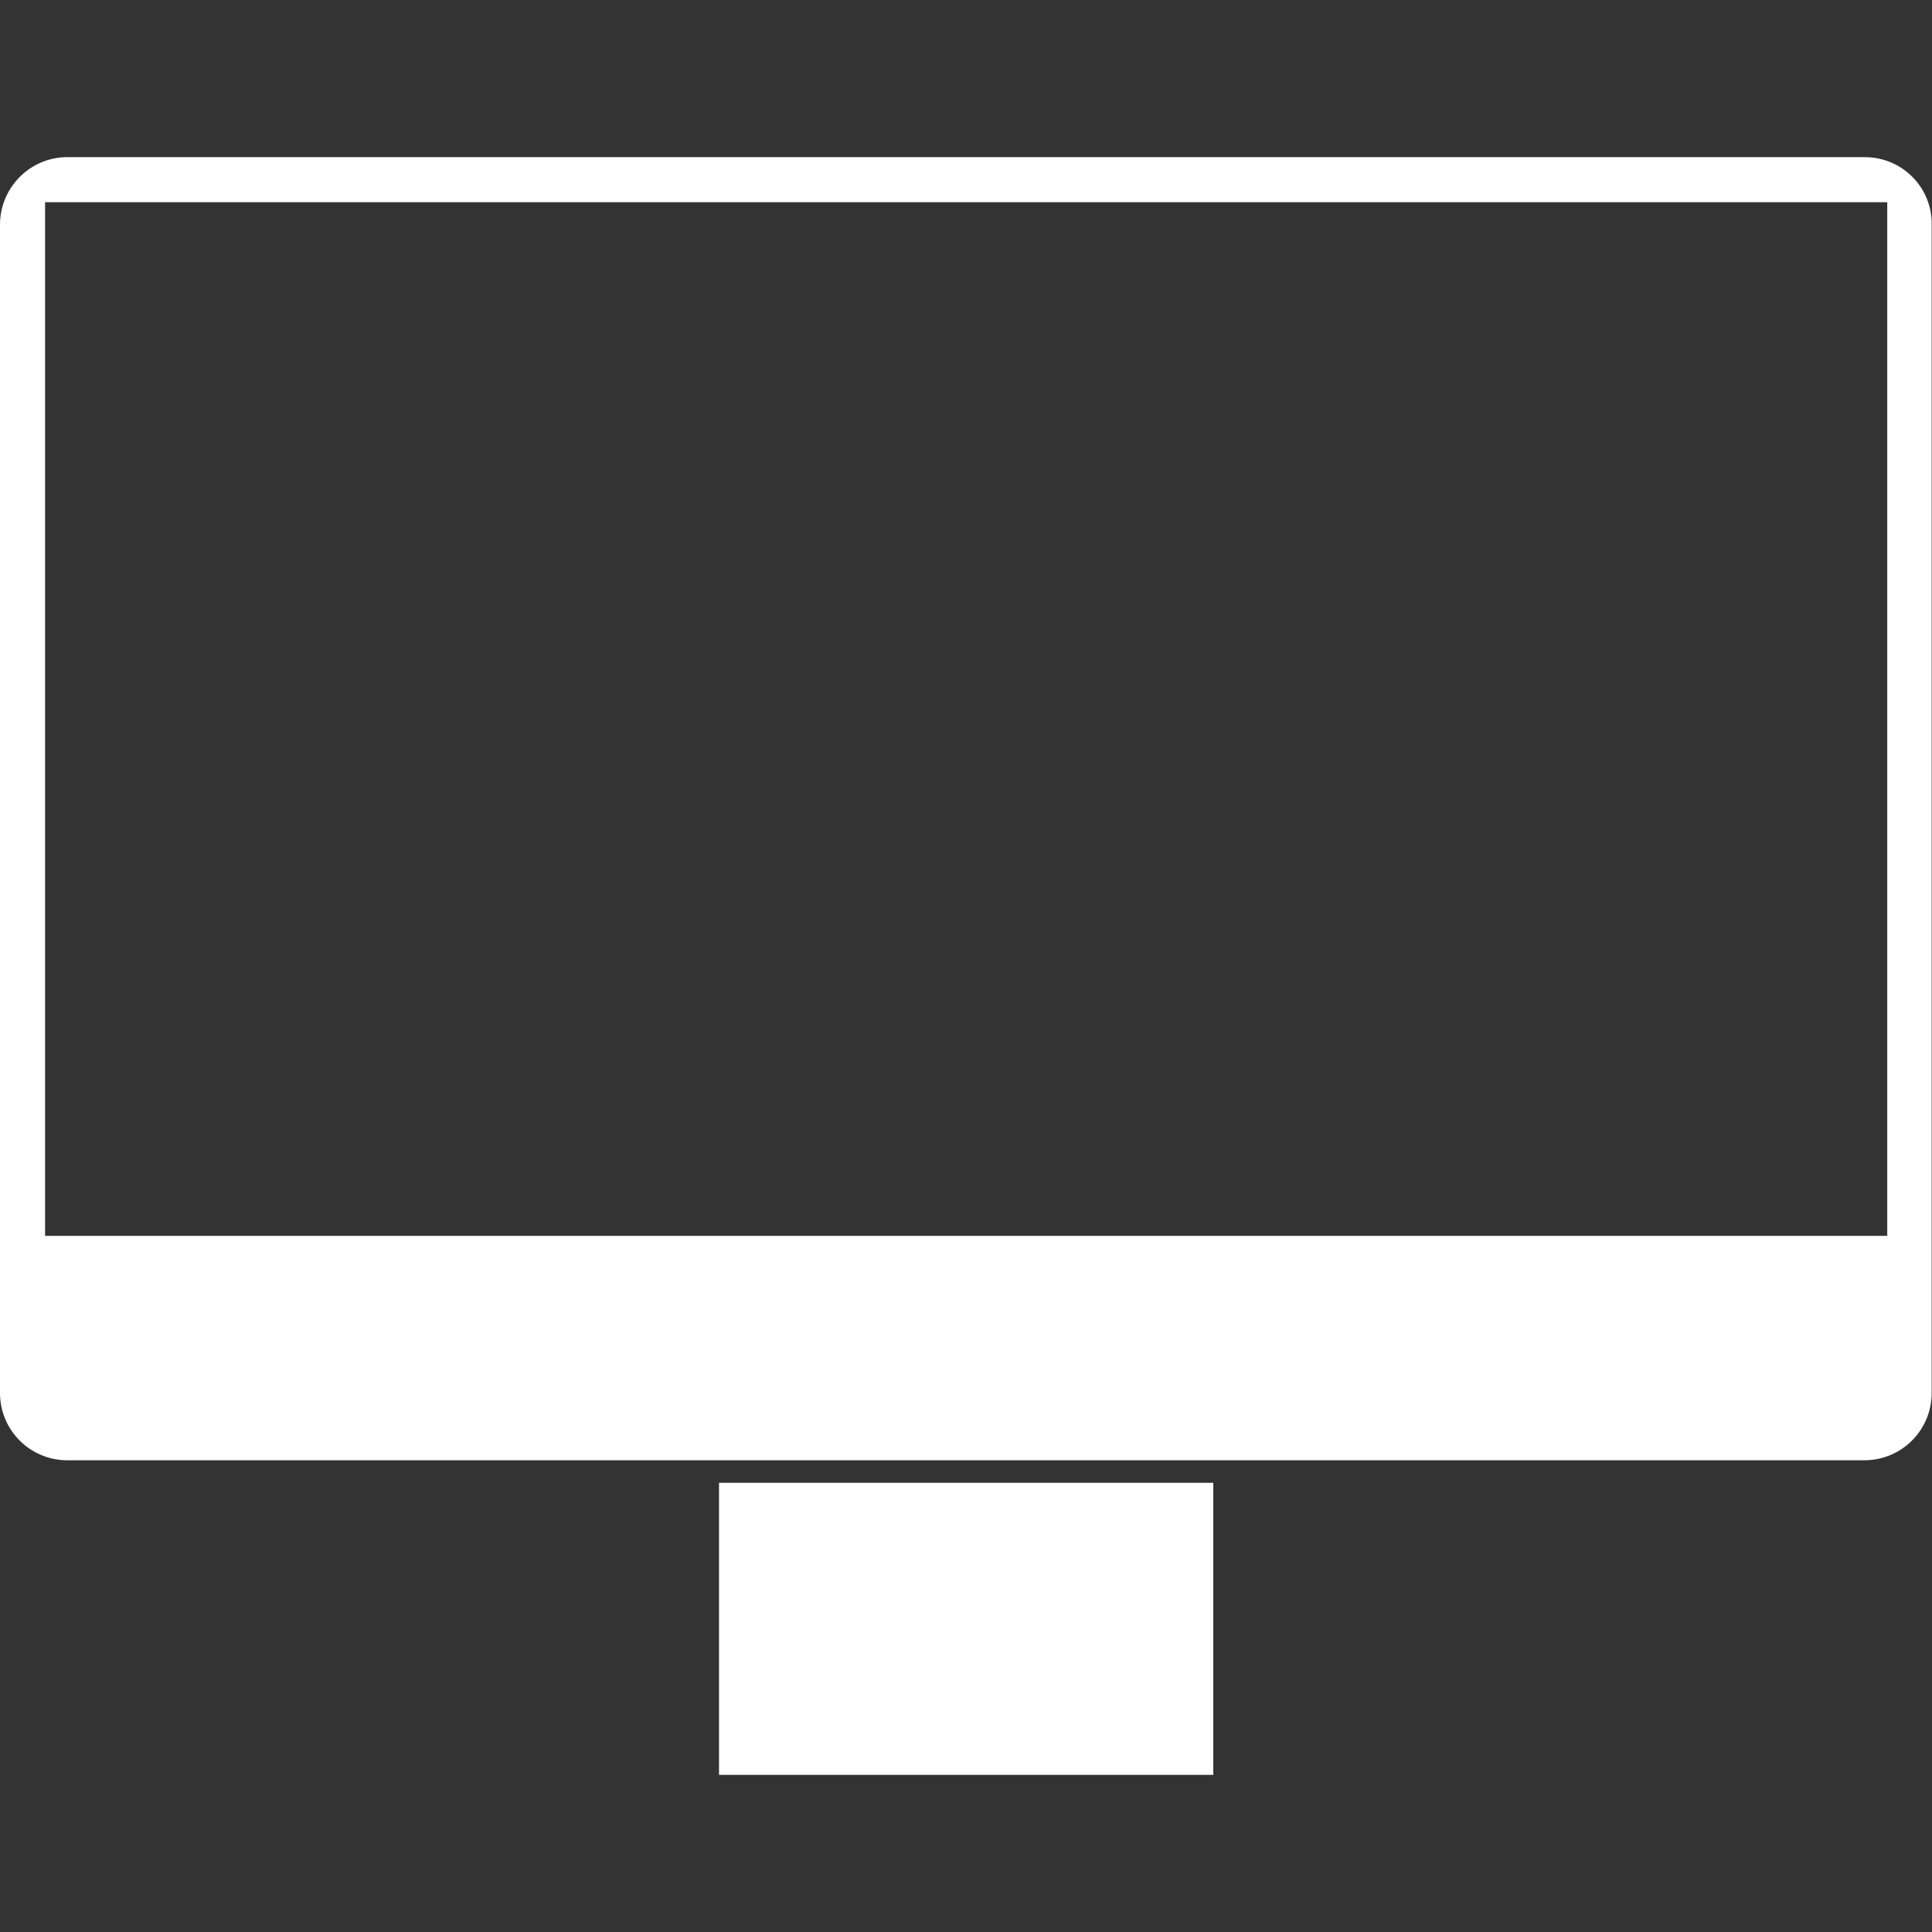 <?xml version="1.0" encoding="utf-8"?>
<!-- Generator: Adobe Illustrator 25.3.1, SVG Export Plug-In . SVG Version: 6.00 Build 0)  -->
<svg version="1.1" id="Layer_1" xmlns="http://www.w3.org/2000/svg" xmlns:xlink="http://www.w3.org/1999/xlink" x="0px" y="0px"
	 viewBox="0 0 60 60" style="enable-background:new 0 0 60 60;" xml:space="preserve">
<rect x="0" y="0" width="60" height="60" fill="#333333" stroke="none"/>
<style type="text/css">
	.st0{fill:#FFFFFF;}
</style>
<g>
	<path class="st0" d="M57.91,4.88H2.09C0.94,4.88,0,5.82,0,6.98v36.28c0,1.16,0.94,2.09,2.09,2.09H57.9c1.16,0,2.09-0.94,2.09-2.09
		V6.98C60.01,5.82,59.07,4.88,57.91,4.88z M37.68,46.05v9.07H22.33v-9.07H37.68z M58.61,6.28v32.1H1.4V6.28H58.61z"/>
</g>
</svg>
